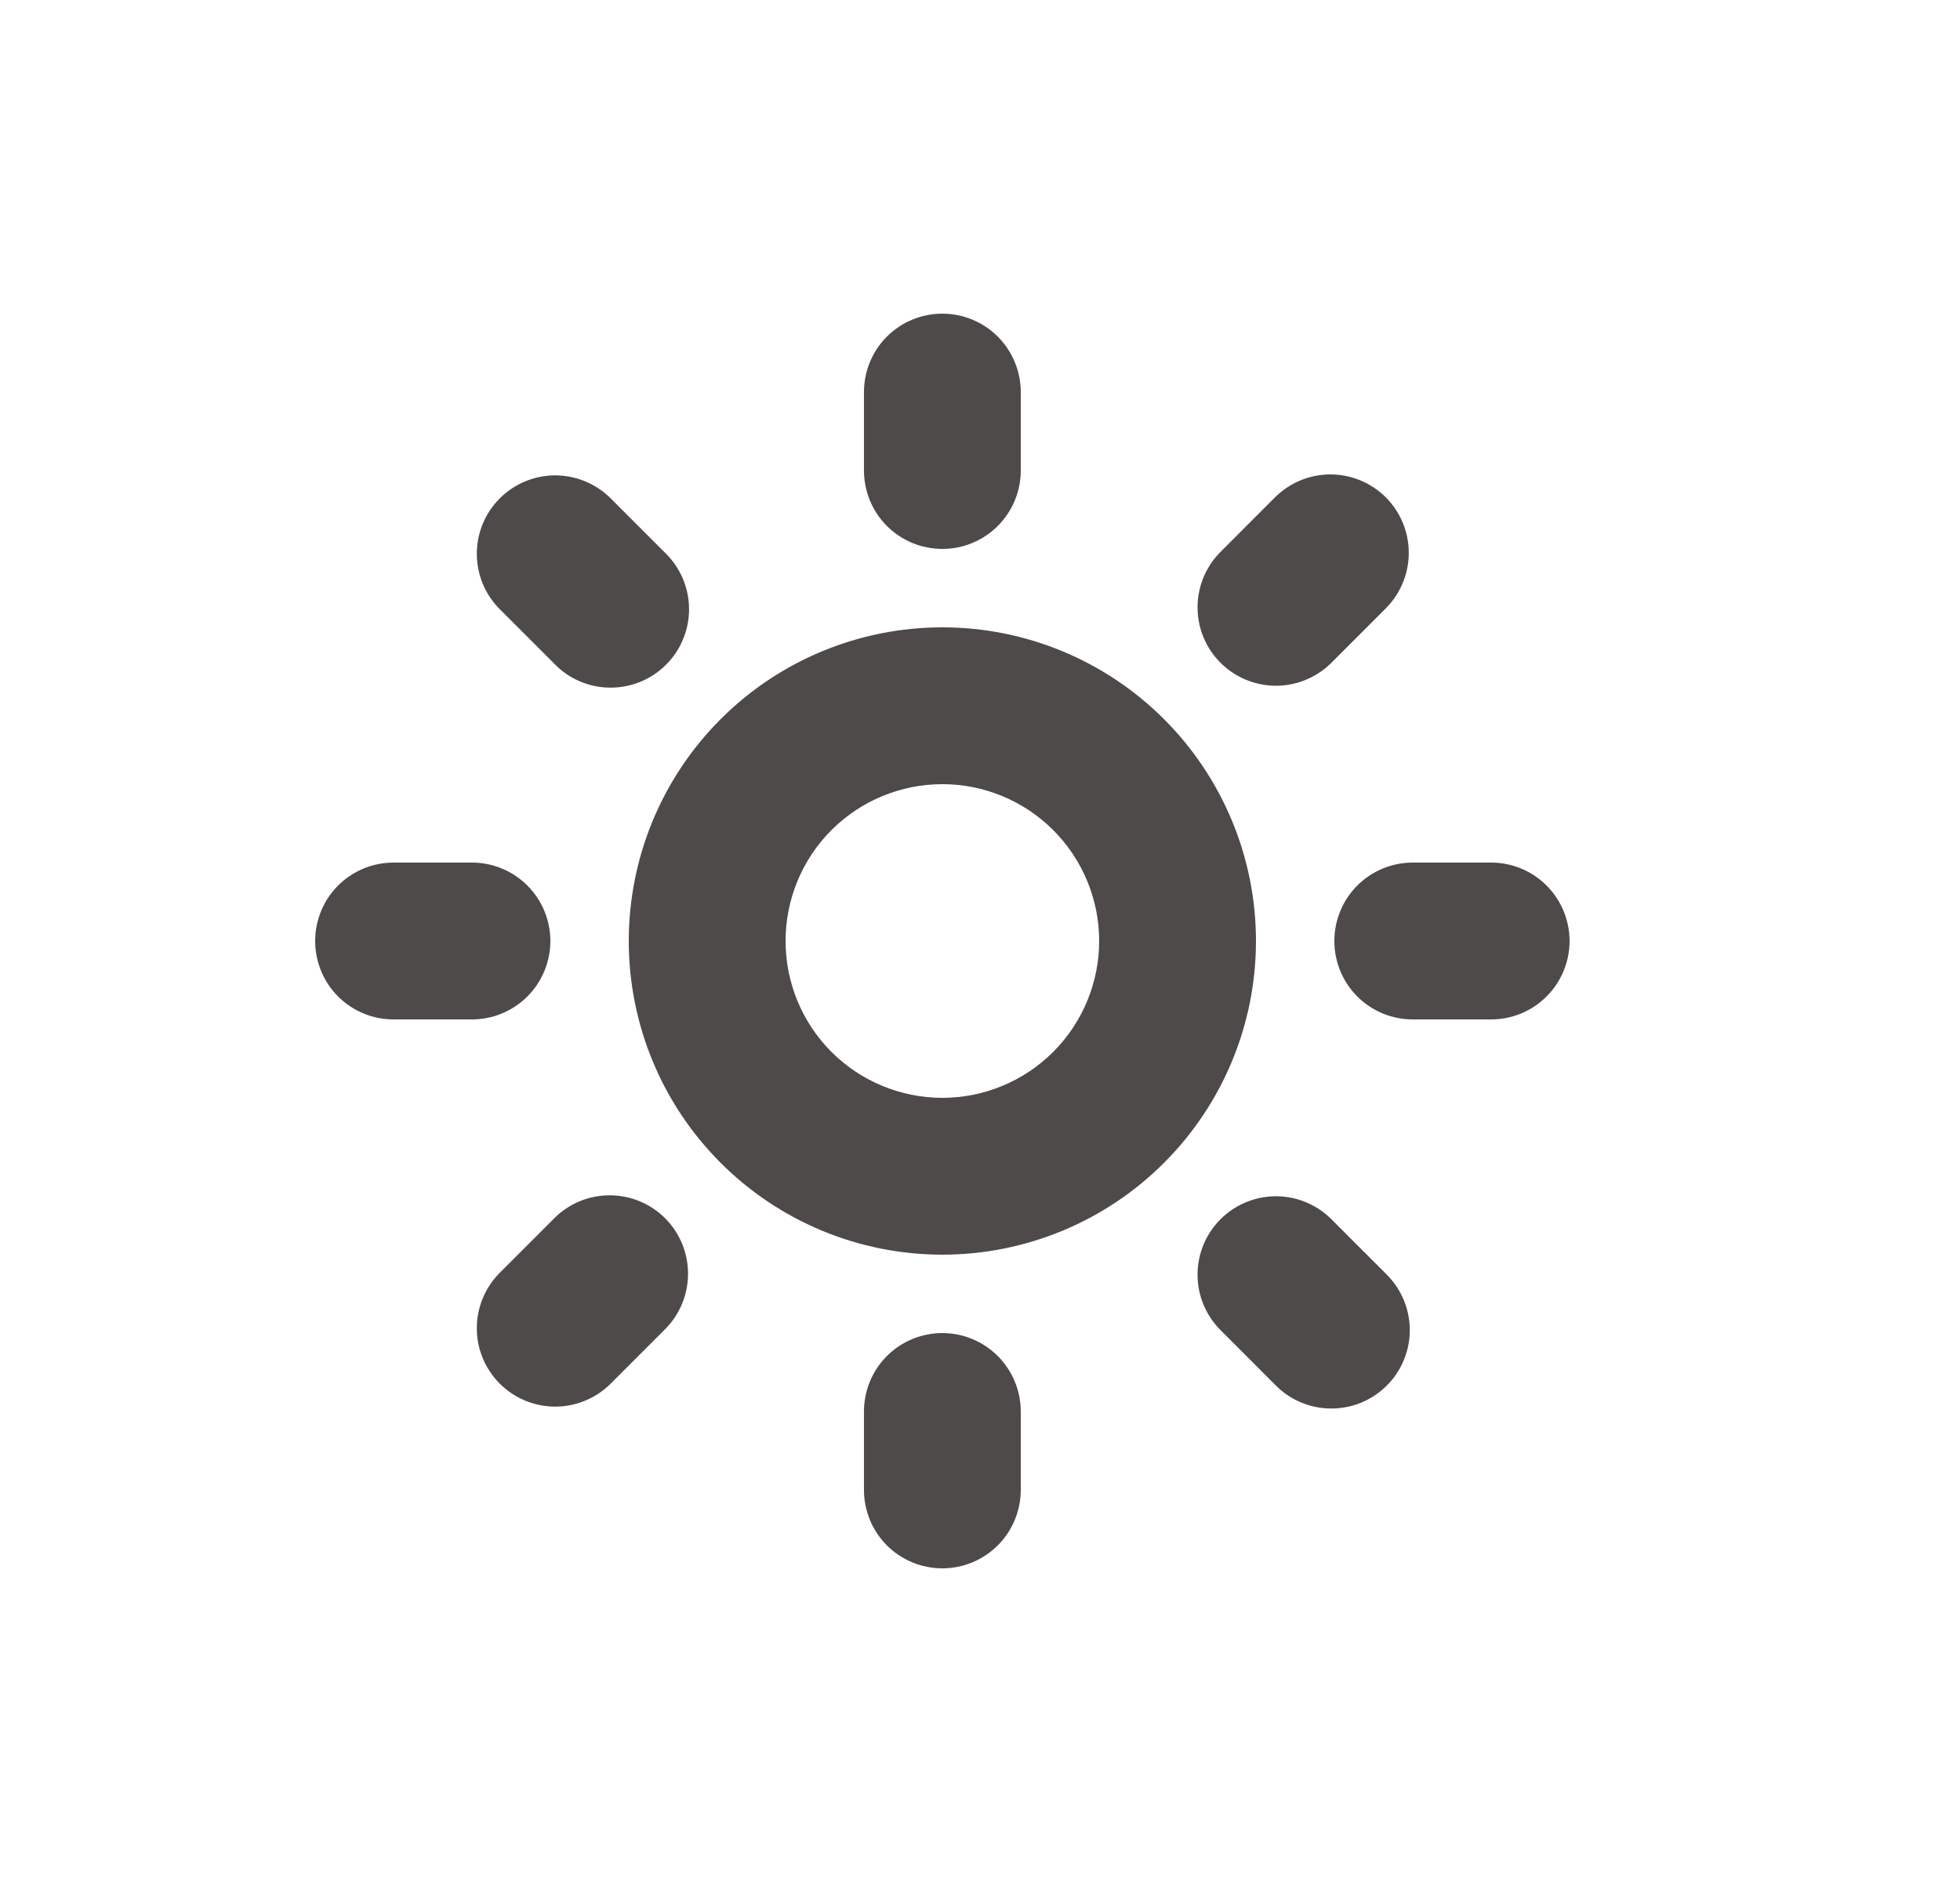 <svg width="25" height="24" viewBox="0 0 25 24" fill="none" xmlns="http://www.w3.org/2000/svg">
<path d="M12.02 14C12.55 14 13.059 13.789 13.434 13.414C13.809 13.039 14.02 12.53 14.02 12C14.02 11.47 13.809 10.961 13.434 10.586C13.059 10.211 12.55 10 12.02 10C11.489 10 10.98 10.211 10.605 10.586C10.23 10.961 10.02 11.47 10.02 12C10.02 12.53 10.23 13.039 10.605 13.414C10.98 13.789 11.489 14 12.02 14ZM12.02 16C10.959 16 9.941 15.579 9.191 14.828C8.441 14.078 8.02 13.061 8.02 12C8.02 10.939 8.441 9.922 9.191 9.172C9.941 8.421 10.959 8 12.02 8C13.08 8 14.098 8.421 14.848 9.172C15.598 9.922 16.02 10.939 16.02 12C16.02 13.061 15.598 14.078 14.848 14.828C14.098 15.579 13.08 16 12.02 16ZM18.02 11H19.02C19.285 11 19.539 11.105 19.727 11.293C19.914 11.48 20.02 11.735 20.02 12C20.02 12.265 19.914 12.52 19.727 12.707C19.539 12.895 19.285 13 19.02 13H18.02C17.754 13 17.5 12.895 17.312 12.707C17.125 12.52 17.02 12.265 17.02 12C17.02 11.735 17.125 11.48 17.312 11.293C17.5 11.105 17.754 11 18.02 11ZM12.02 17C12.285 17 12.539 17.105 12.727 17.293C12.914 17.48 13.02 17.735 13.02 18V19C13.02 19.265 12.914 19.52 12.727 19.707C12.539 19.895 12.285 20 12.02 20C11.754 20 11.5 19.895 11.312 19.707C11.125 19.52 11.02 19.265 11.02 19V18C11.02 17.735 11.125 17.48 11.312 17.293C11.5 17.105 11.754 17 12.02 17ZM12.02 4C12.285 4 12.539 4.105 12.727 4.293C12.914 4.48 13.02 4.735 13.02 5V6C13.02 6.265 12.914 6.52 12.727 6.707C12.539 6.895 12.285 7 12.02 7C11.754 7 11.5 6.895 11.312 6.707C11.125 6.52 11.02 6.265 11.02 6V5C11.02 4.735 11.125 4.48 11.312 4.293C11.5 4.105 11.754 4 12.02 4V4ZM5.02 11H6.02C6.285 11 6.539 11.105 6.727 11.293C6.914 11.48 7.02 11.735 7.02 12C7.02 12.265 6.914 12.52 6.727 12.707C6.539 12.895 6.285 13 6.02 13H5.02C4.754 13 4.5 12.895 4.312 12.707C4.125 12.52 4.02 12.265 4.02 12C4.02 11.735 4.125 11.48 4.312 11.293C4.5 11.105 4.754 11 5.02 11ZM16.97 15.536L17.677 16.243C17.772 16.335 17.848 16.446 17.901 16.568C17.953 16.69 17.981 16.821 17.982 16.954C17.983 17.086 17.958 17.218 17.907 17.341C17.857 17.464 17.783 17.576 17.689 17.669C17.595 17.763 17.483 17.837 17.36 17.888C17.238 17.938 17.106 17.963 16.973 17.962C16.84 17.961 16.709 17.933 16.587 17.881C16.465 17.829 16.355 17.753 16.262 17.657L15.556 16.95C15.373 16.761 15.273 16.509 15.275 16.247C15.277 15.984 15.382 15.734 15.568 15.548C15.753 15.363 16.004 15.258 16.266 15.255C16.528 15.253 16.781 15.354 16.97 15.536ZM8.484 15.536C8.671 15.723 8.776 15.978 8.776 16.243C8.776 16.508 8.671 16.762 8.484 16.95L7.777 17.657C7.588 17.839 7.335 17.94 7.073 17.938C6.811 17.935 6.56 17.83 6.375 17.645C6.189 17.459 6.084 17.209 6.082 16.946C6.08 16.684 6.18 16.432 6.363 16.243L7.07 15.536C7.257 15.348 7.511 15.243 7.777 15.243C8.042 15.243 8.296 15.348 8.484 15.536ZM17.677 6.343C17.864 6.531 17.969 6.785 17.969 7.05C17.969 7.315 17.864 7.569 17.677 7.757L16.97 8.464C16.781 8.646 16.528 8.747 16.266 8.745C16.004 8.742 15.753 8.637 15.568 8.452C15.382 8.266 15.277 8.016 15.275 7.753C15.273 7.491 15.373 7.239 15.556 7.05L16.262 6.343C16.45 6.156 16.704 6.05 16.97 6.05C17.235 6.05 17.489 6.156 17.677 6.343ZM7.777 6.343L8.484 7.05C8.579 7.142 8.655 7.253 8.708 7.375C8.76 7.497 8.788 7.628 8.789 7.761C8.79 7.893 8.765 8.025 8.714 8.148C8.664 8.271 8.59 8.383 8.496 8.476C8.402 8.57 8.29 8.645 8.167 8.695C8.045 8.745 7.913 8.77 7.78 8.769C7.647 8.768 7.516 8.741 7.394 8.688C7.272 8.636 7.162 8.56 7.07 8.464L6.363 7.757C6.18 7.568 6.08 7.316 6.082 7.054C6.084 6.791 6.189 6.541 6.375 6.355C6.56 6.17 6.811 6.065 7.073 6.062C7.335 6.06 7.588 6.161 7.777 6.343Z"  fill="#4d4a49"/>
</svg>
